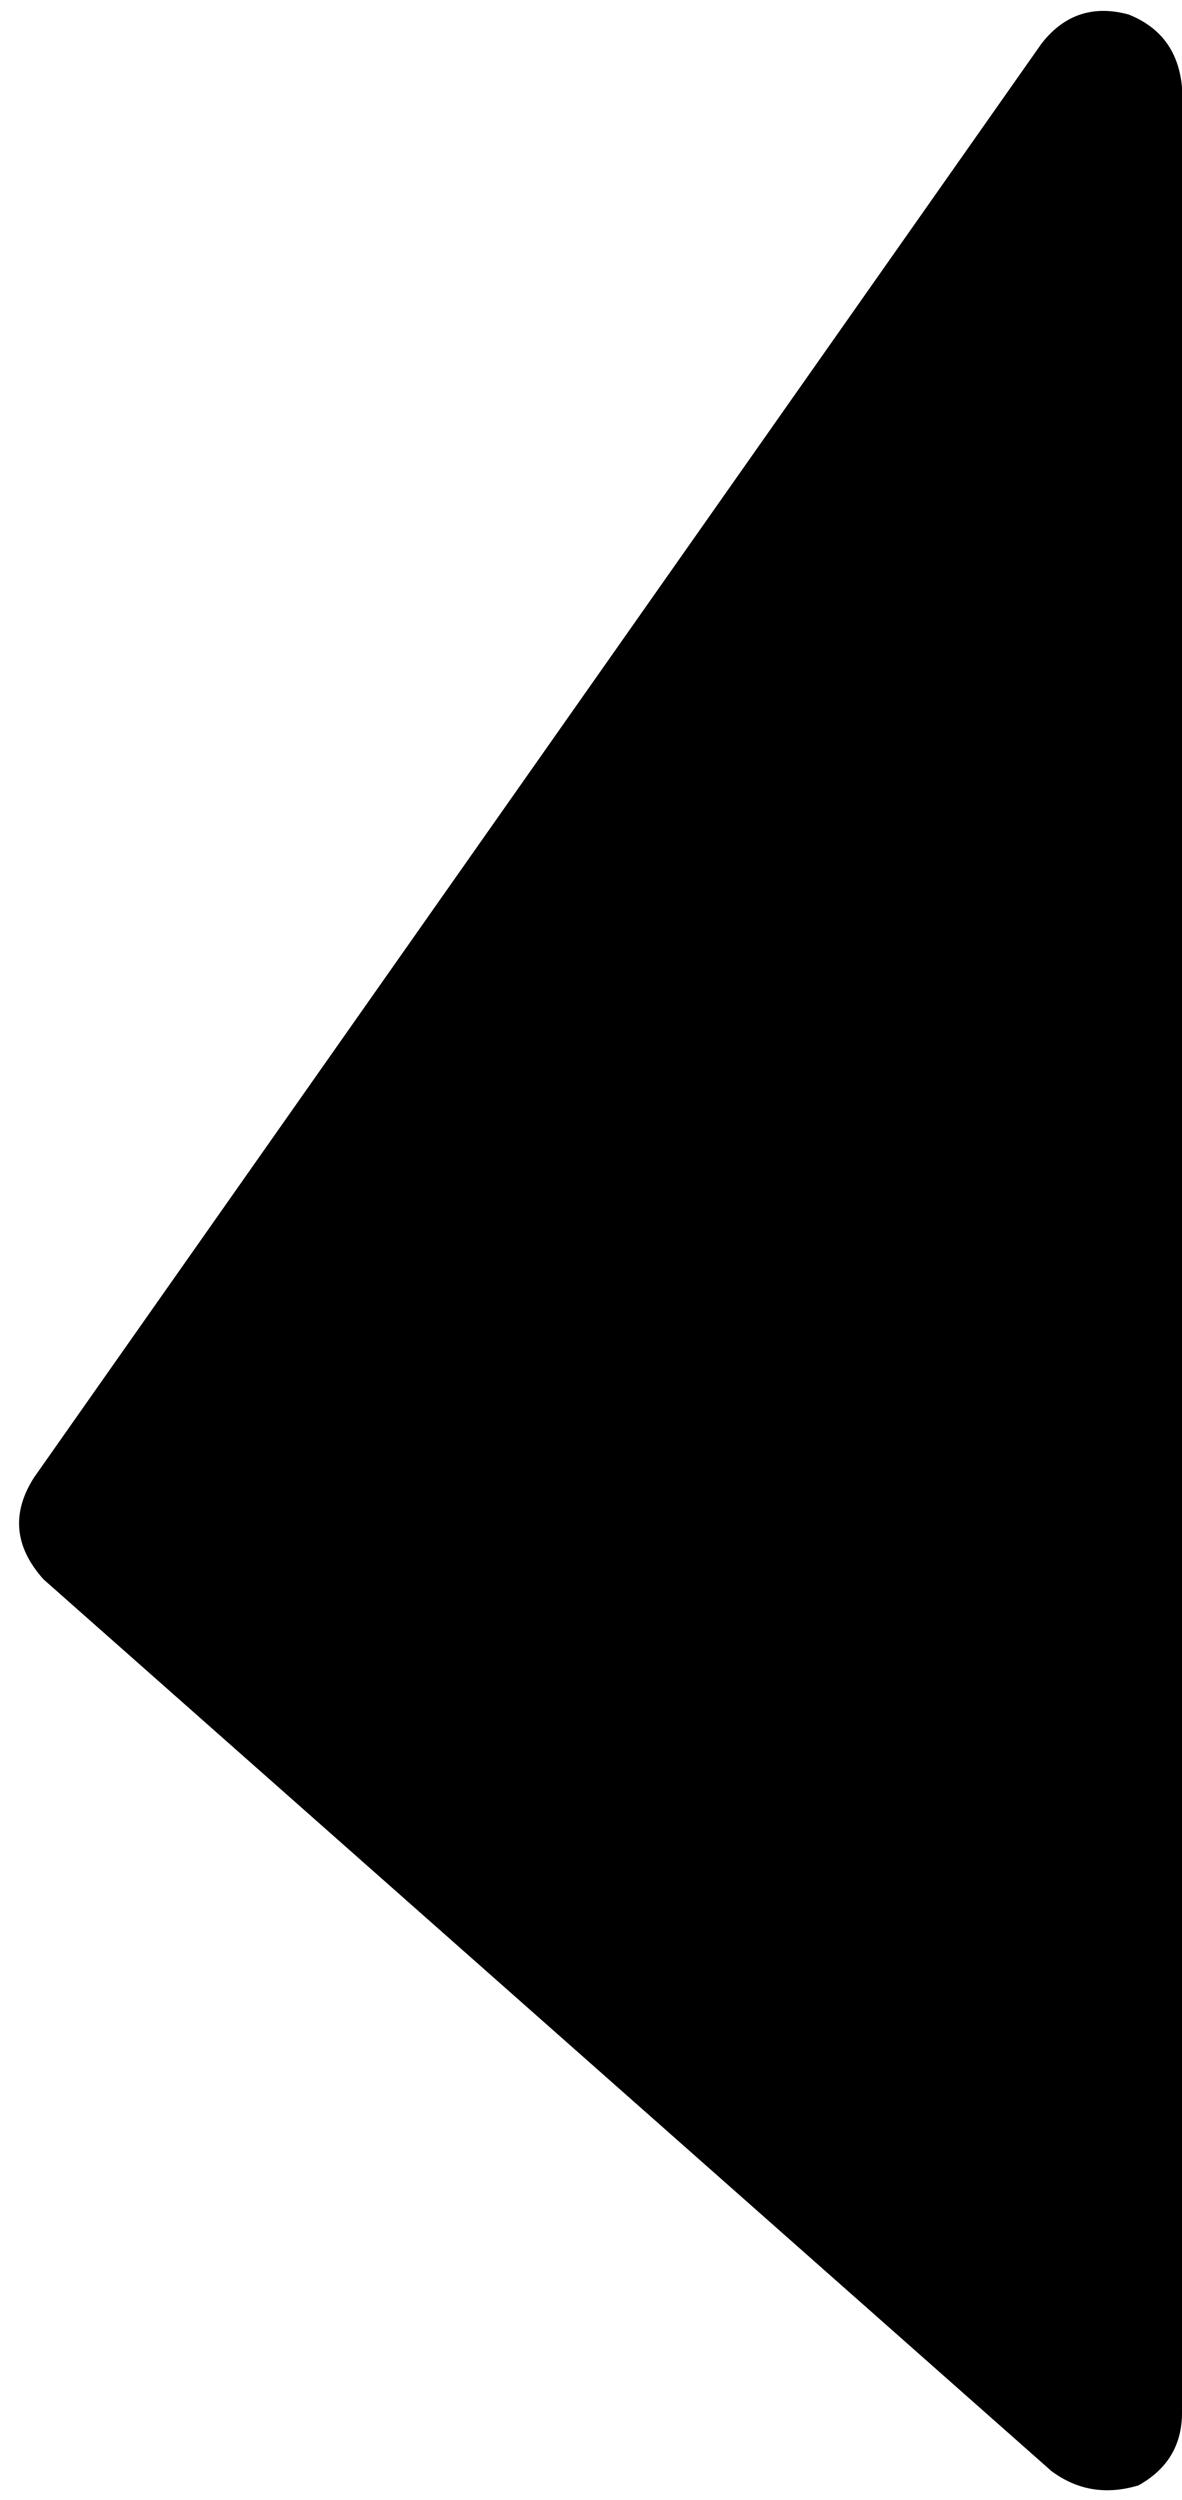 <svg xmlns="http://www.w3.org/2000/svg" viewBox="0 0 244 516">
    <path d="M 244 18 Q 243 7 233 3 Q 222 0 215 9 L 7 305 Q 0 316 9 326 L 217 510 Q 225 516 235 513 Q 244 508 244 498 L 244 18 L 244 18 Z"/>
</svg>

